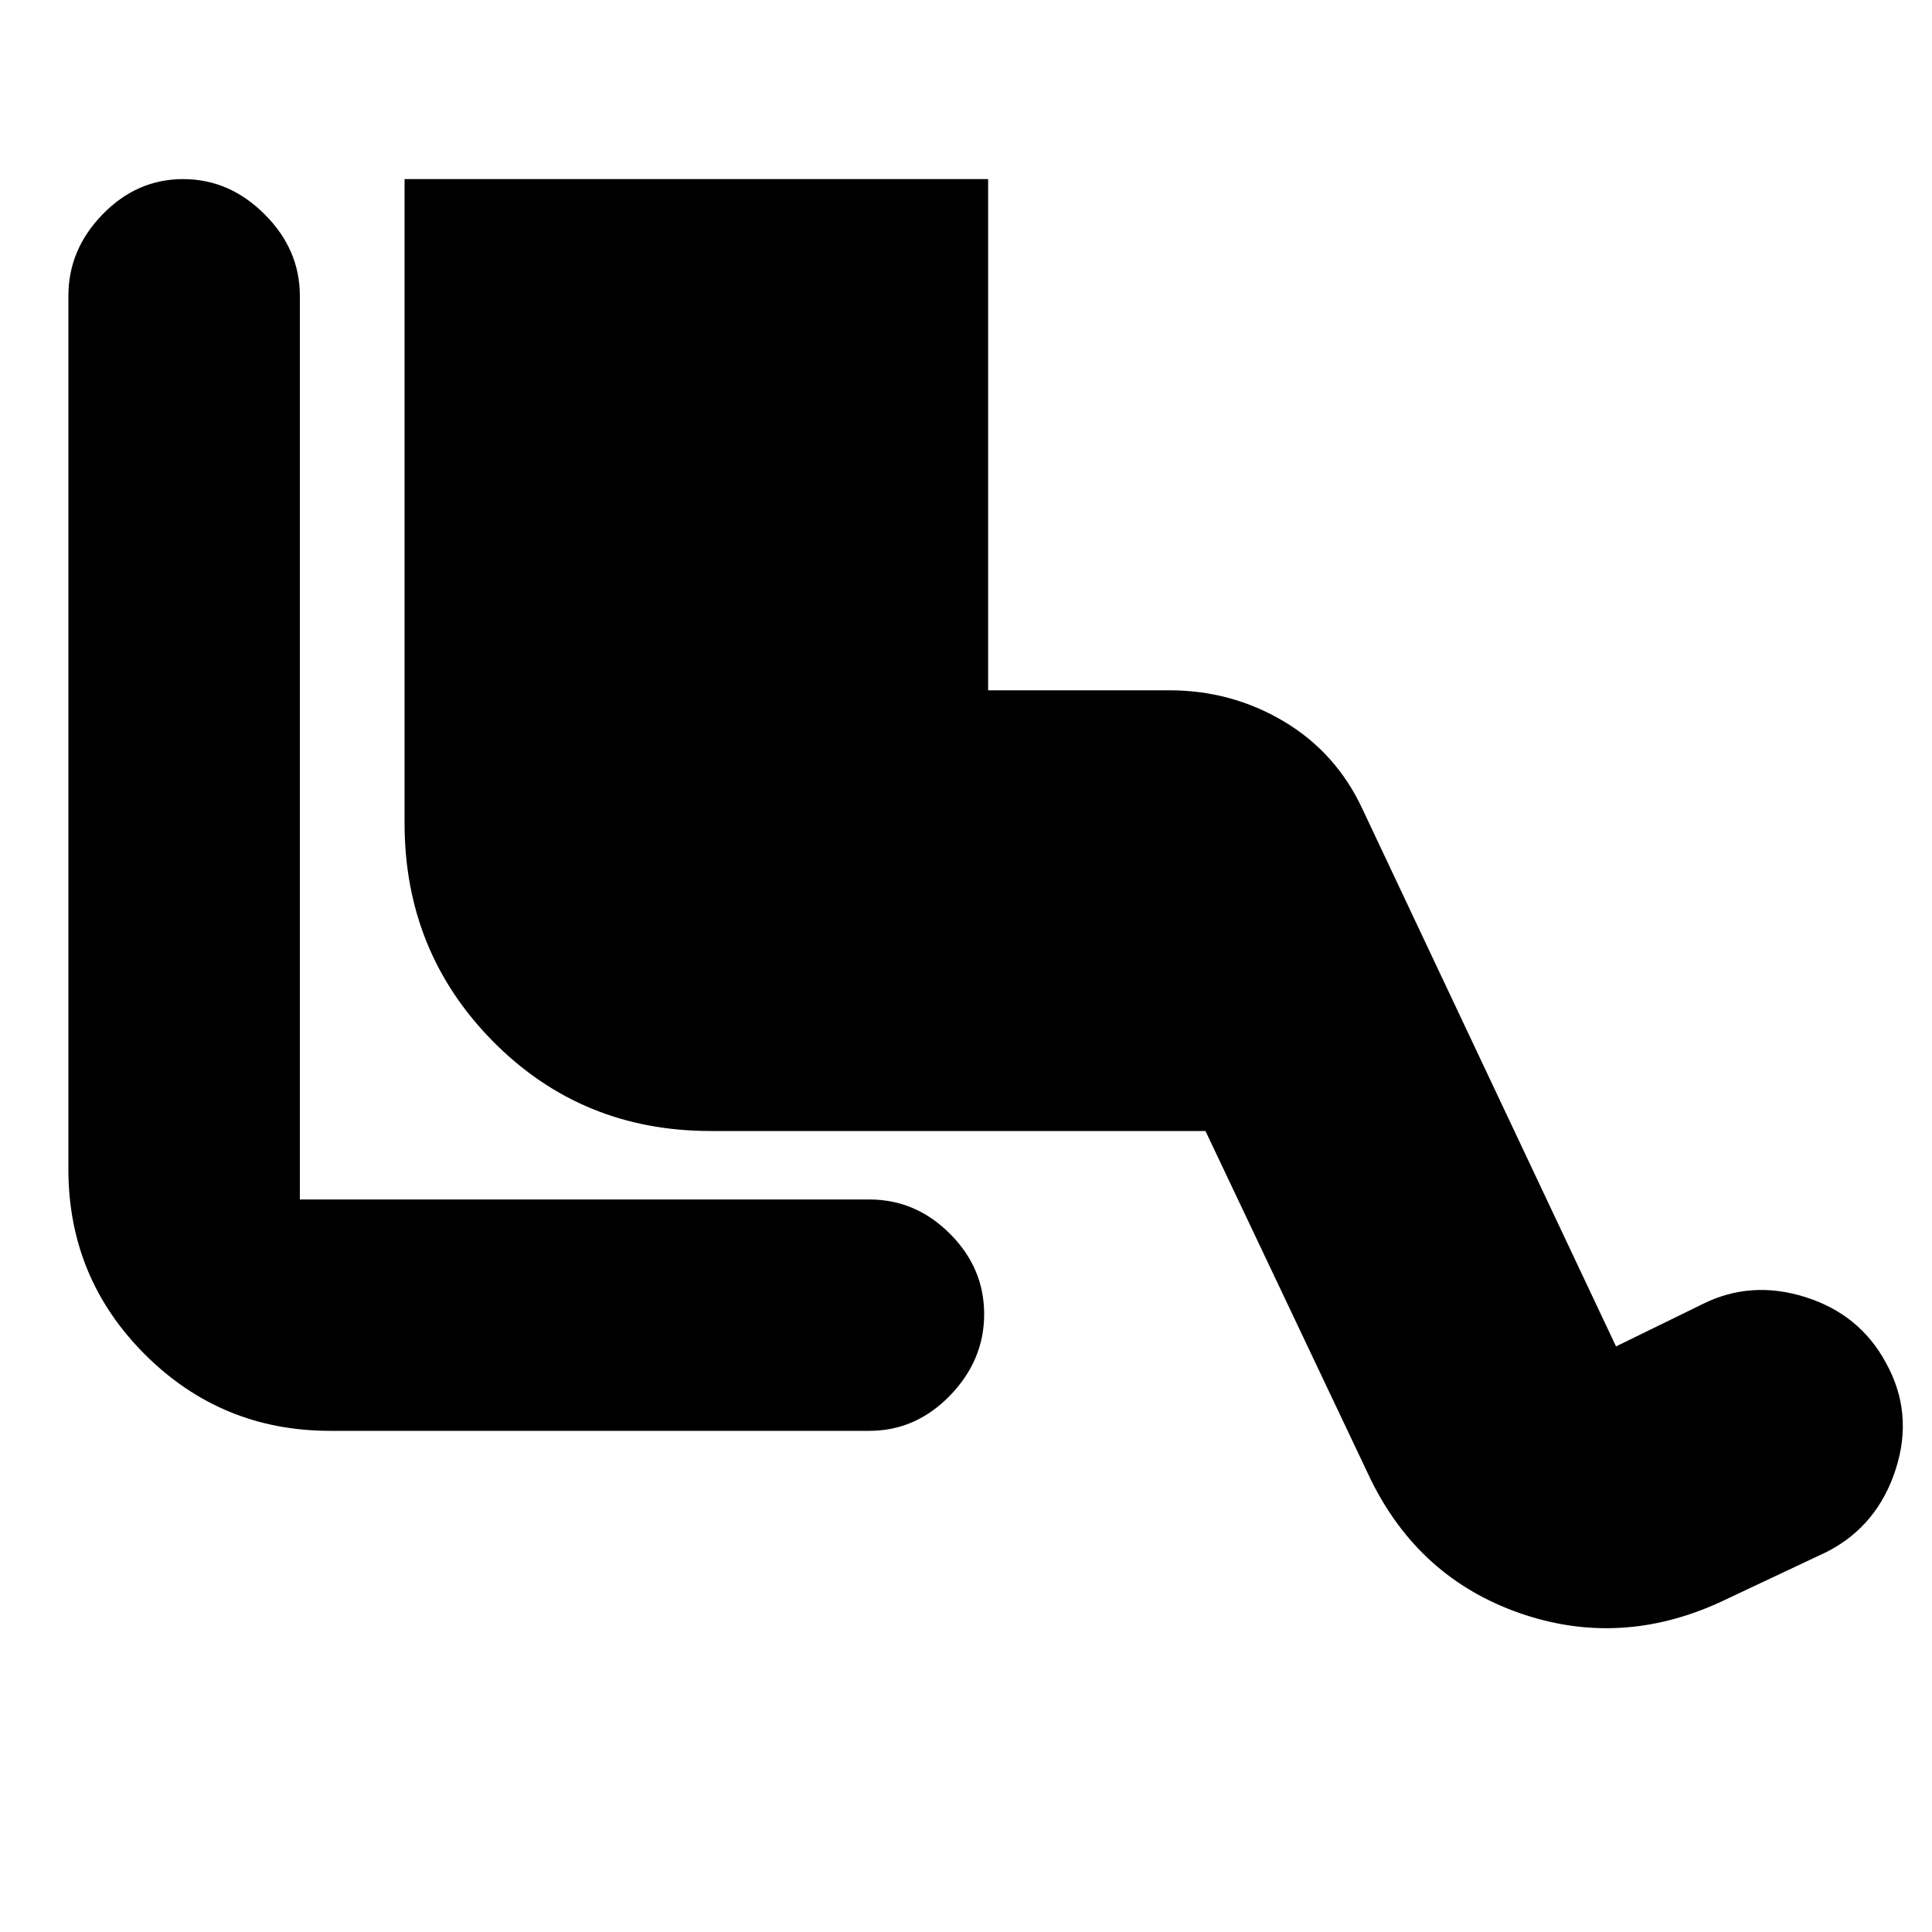 <svg xmlns="http://www.w3.org/2000/svg" height="20" width="20"><path d="M3.417 14.812Q2.292 14.812 1.5 14.021Q0.708 13.229 0.708 12.104V3.062Q0.708 2.583 1.062 2.219Q1.417 1.854 1.896 1.854Q2.375 1.854 2.74 2.219Q3.104 2.583 3.104 3.062V12.417Q3.104 12.417 3.104 12.417Q3.104 12.417 3.104 12.417H9Q9.479 12.417 9.833 12.771Q10.188 13.125 10.188 13.604Q10.188 14.083 9.833 14.448Q9.479 14.812 9 14.812ZM17.812 16.583Q16.771 17.062 15.729 16.698Q14.688 16.333 14.188 15.312L12.479 11.708H7.354Q6.021 11.708 5.104 10.781Q4.188 9.854 4.188 8.521V1.854H10.229V7.146H12.104Q12.75 7.146 13.292 7.469Q13.833 7.792 14.104 8.375L16.729 13.938L17.625 13.5Q18.125 13.25 18.688 13.427Q19.25 13.604 19.521 14.104Q19.812 14.625 19.625 15.208Q19.438 15.792 18.917 16.062Z"/></svg>